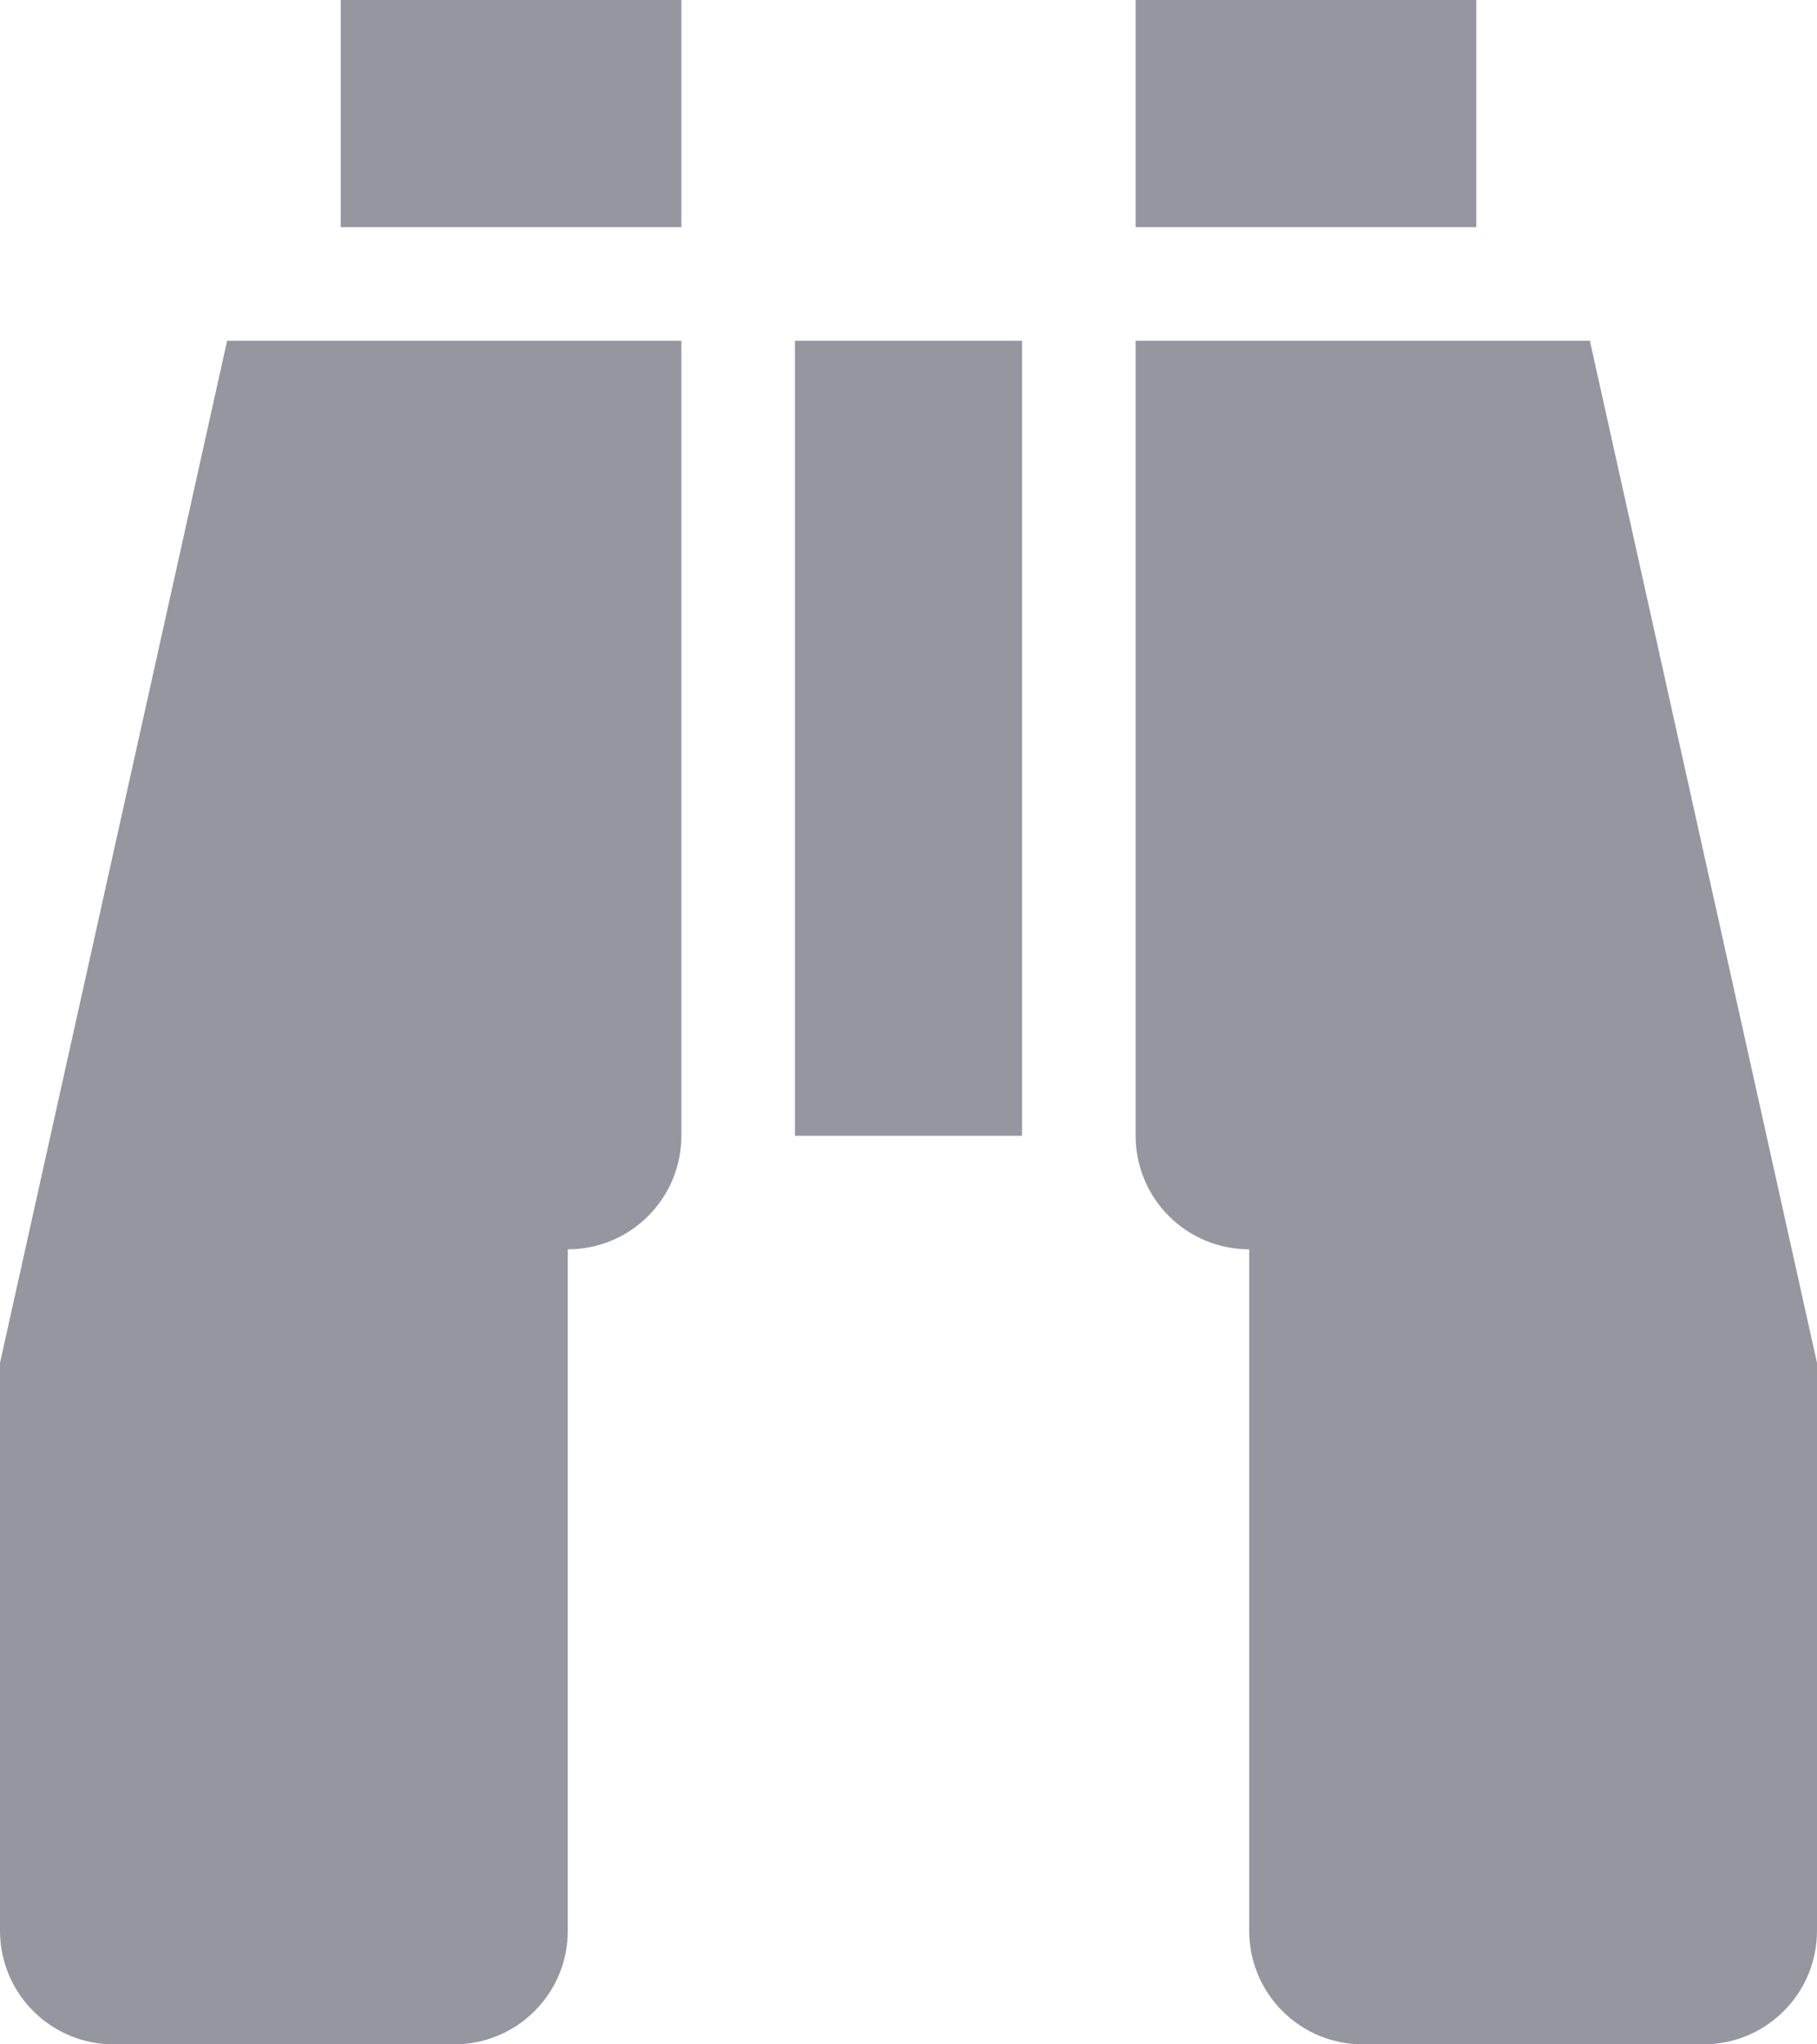 <svg width="16" height="18" viewBox="0 0 16 18" fill="none" xmlns="http://www.w3.org/2000/svg">
<path d="M7 3H9V10H7V3ZM5 17C5 17.265 4.895 17.52 4.707 17.707C4.52 17.895 4.265 18 4 18H1C0.735 18 0.48 17.895 0.293 17.707C0.105 17.52 0 17.265 0 17V12L2 3H6V10C6 10.265 5.895 10.52 5.707 10.707C5.52 10.895 5.265 11 5 11V17ZM6 2H3V0H6V2ZM11 17V11C10.735 11 10.48 10.895 10.293 10.707C10.105 10.52 10 10.265 10 10V3H14L16 12V17C16 17.265 15.895 17.52 15.707 17.707C15.52 17.895 15.265 18 15 18H12C11.735 18 11.48 17.895 11.293 17.707C11.105 17.52 11 17.265 11 17ZM10 2V0H13V2H10Z" fill="#9696A0"/>
</svg>
